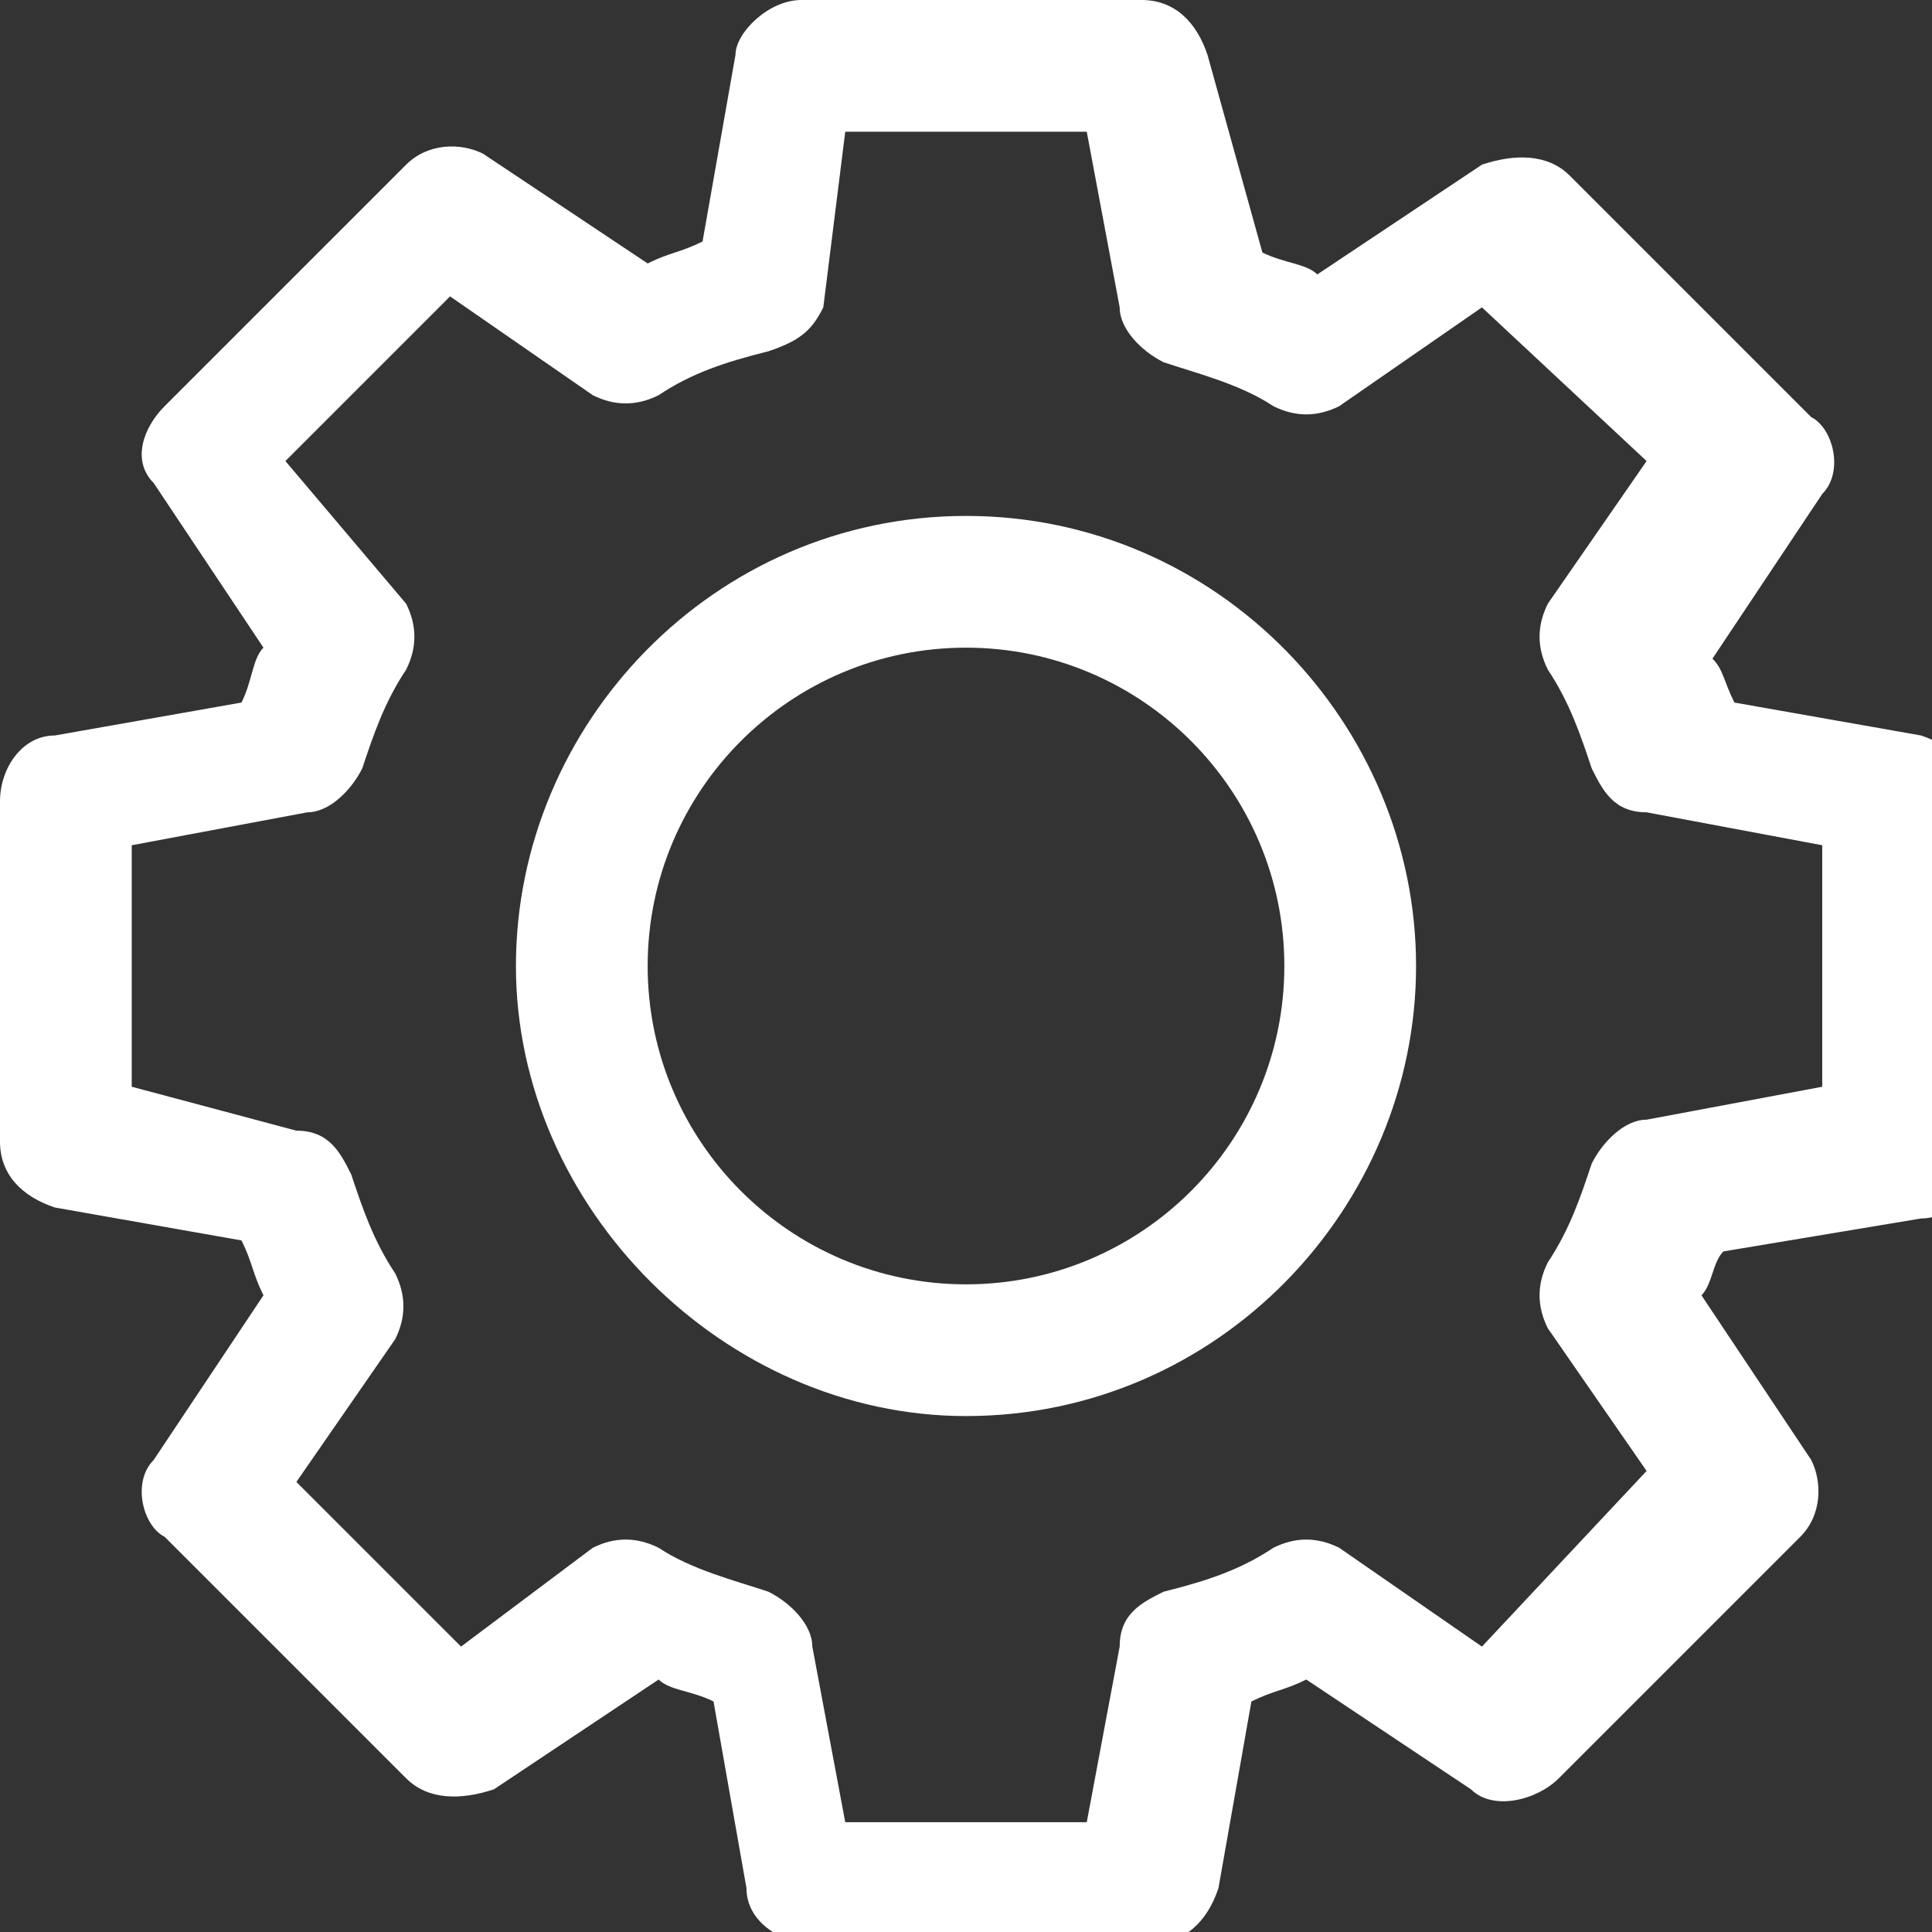 <?xml version="1.0" encoding="utf-8"?>
<!-- Generator: Adobe Illustrator 18.0.0, SVG Export Plug-In . SVG Version: 6.00 Build 0)  -->
<!DOCTYPE svg PUBLIC "-//W3C//DTD SVG 1.1//EN" "http://www.w3.org/Graphics/SVG/1.1/DTD/svg11.dtd">
<svg version="1.1" id="Layer_1" xmlns="http://www.w3.org/2000/svg" xmlns:xlink="http://www.w3.org/1999/xlink" x="0px" y="0px"
	 viewBox="0 0 17.6 17.6" enable-background="new 0 0 17.6 17.6" xml:space="preserve">
<rect x="0" y="0" width="17.6" height="17.6" fill="#333333" stroke="none"/>
<path fill="#FFFFFF" d="M7.3,0C7,0,6.7,0.3,6.7,0.5L6.4,2.2C6.2,2.3,6.1,2.3,5.9,2.4l-1.5-1C4.2,1.3,3.9,1.3,3.7,1.5L1.5,3.7
	C1.3,3.9,1.2,4.2,1.4,4.4l1,1.5C2.3,6,2.3,6.2,2.2,6.4L0.5,6.7C0.2,6.7,0,7,0,7.3v3.1c0,0.3,0.2,0.5,0.5,0.6l1.7,0.3
	c0.1,0.2,0.1,0.3,0.2,0.5l-1,1.5c-0.2,0.2-0.1,0.6,0.1,0.7l2.2,2.2c0.2,0.2,0.5,0.2,0.8,0.1l1.5-1c0.1,0.1,0.3,0.1,0.5,0.2l0.3,1.7
	c0,0.3,0.3,0.5,0.6,0.5h3.1c0.3,0,0.5-0.2,0.6-0.5l0.3-1.7c0.2-0.1,0.3-0.1,0.5-0.2l1.5,1c0.2,0.2,0.6,0.1,0.8-0.1l2.2-2.2
	c0.2-0.2,0.2-0.5,0.1-0.7l-1-1.5c0.1-0.1,0.1-0.3,0.2-0.4l1.8-0.3c0.3,0,0.5-0.3,0.5-0.6V7.3c0-0.3-0.2-0.5-0.5-0.6l-1.7-0.3
	c-0.1-0.2-0.1-0.3-0.2-0.4l1-1.5c0.2-0.2,0.1-0.6-0.1-0.7l-2.2-2.2c-0.2-0.2-0.5-0.2-0.8-0.1l-1.5,1c-0.1-0.1-0.3-0.1-0.5-0.2
	L11,0.5C10.9,0.2,10.7,0,10.4,0H7.3z M7.7,1.2h2.2l0.3,1.6c0,0.2,0.2,0.4,0.4,0.5c0.3,0.1,0.7,0.2,1,0.4c0.2,0.1,0.4,0.1,0.6,0
	l1.3-0.9L15,4.2l-0.9,1.3c-0.1,0.2-0.1,0.4,0,0.6c0.2,0.3,0.3,0.6,0.4,0.9c0.1,0.2,0.2,0.4,0.5,0.4l1.6,0.3v2.2l-1.6,0.3
	c-0.2,0-0.4,0.2-0.5,0.4c-0.1,0.3-0.2,0.6-0.4,0.9c-0.1,0.2-0.1,0.4,0,0.6l0.9,1.3L13.5,15l-1.3-0.9c-0.2-0.1-0.4-0.1-0.6,0
	c-0.3,0.2-0.6,0.3-1,0.4c-0.2,0.1-0.4,0.2-0.4,0.5l-0.3,1.6H7.7l-0.3-1.6c0-0.2-0.2-0.4-0.4-0.5c-0.3-0.1-0.7-0.2-1-0.4
	c-0.2-0.1-0.4-0.1-0.6,0L4.2,15l-1.5-1.5l0.9-1.3c0.1-0.2,0.1-0.4,0-0.6c-0.2-0.3-0.3-0.6-0.4-0.9c-0.1-0.2-0.2-0.4-0.5-0.4L1.2,9.9
	V7.7l1.6-0.3c0.2,0,0.4-0.2,0.5-0.4c0.1-0.3,0.2-0.6,0.4-0.9c0.1-0.2,0.1-0.4,0-0.6L2.6,4.2l1.5-1.5l1.3,0.9c0.2,0.1,0.4,0.1,0.6,0
	c0.3-0.2,0.6-0.3,1-0.4C7.3,3.1,7.4,3,7.5,2.8L7.7,1.2L7.7,1.2z M8.8,4.7c-2.3,0-4.1,1.9-4.1,4.1s1.9,4.1,4.1,4.1
	c2.3,0,4.1-1.9,4.1-4.1S11.1,4.7,8.8,4.7z M8.8,5.9c1.6,0,2.9,1.3,2.9,2.9c0,1.6-1.3,2.9-2.9,2.9s-2.9-1.3-2.9-2.9
	C5.9,7.2,7.2,5.9,8.8,5.9z"/>
</svg>
